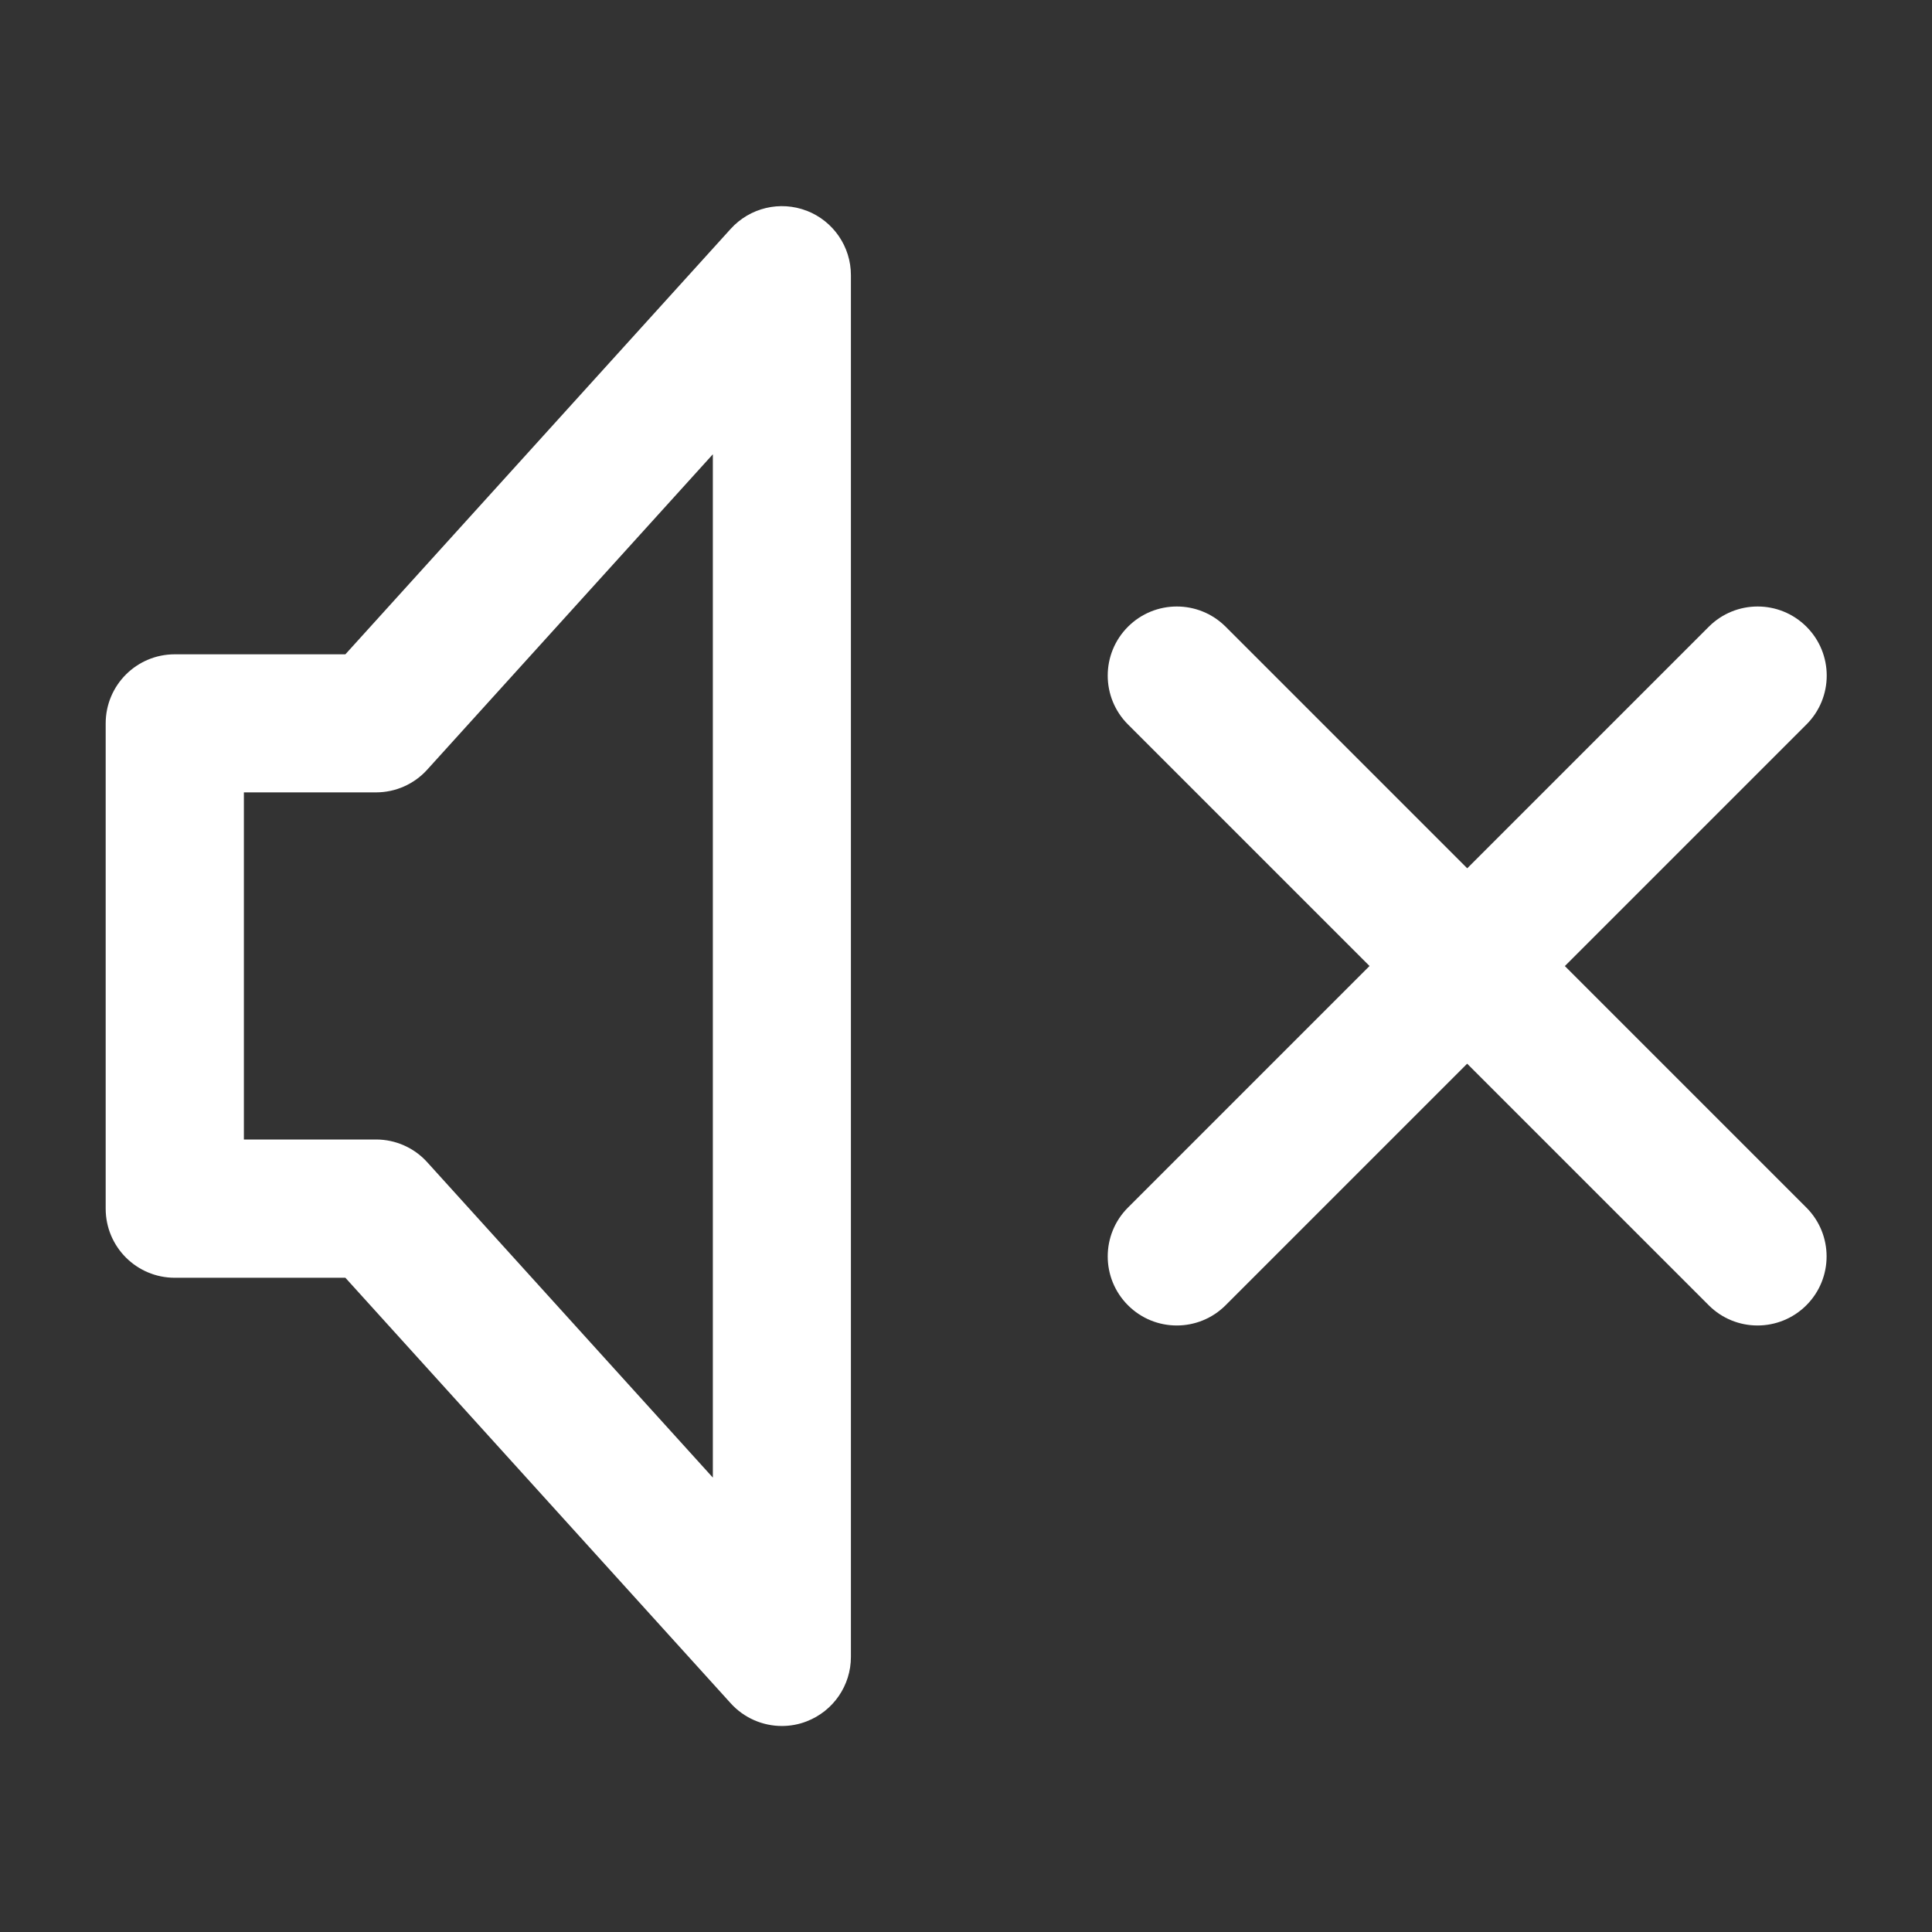 <?xml version="1.0" encoding="UTF-8"?>
<svg xmlns="http://www.w3.org/2000/svg" version="1.1" viewBox="0 0 30 30">
  <rect x="0" y="0" width="30" height="30" fill="#333333" stroke="none"/>
  <defs>
    <style>
      .cls-1 {
        fill: #fff;
      }
    </style>
  </defs>
  <!-- Generator: Adobe Illustrator 28.6.0, SVG Export Plug-In . SVG Version: 1.2.0 Build 709)  -->
  <g>
    <g id="Layer_1">
      <g id="Layer_1-2" data-name="Layer_1">
        <g>
          <path class="cls-1" d="M12.527,3.273c-.414-.16-.883-.048-1.181.281l-5.983,6.606h-2.649c-.593,0-1.073.48-1.073,1.073v7.535c0,.593.48,1.073,1.073,1.073h2.649l5.983,6.607c.207.229.498.353.795.353.129,0,.26-.023.385-.072.414-.16.687-.557.687-1.001V4.273c0-.443-.273-.841-.687-1.001ZM11.069,22.944l-4.435-4.897c-.203-.225-.492-.353-.795-.353h-2.052v-5.39h2.052c.303,0,.592-.128.795-.353l4.435-4.897v15.889Z"/>
          <path class="cls-1" d="M24.3,15l3.751-3.751c.419-.419.419-1.098,0-1.517-.419-.419-1.098-.419-1.517,0l-3.751,3.751-3.751-3.751c-.419-.419-1.098-.419-1.517,0-.419.419-.419,1.098,0,1.517l3.751,3.751-3.751,3.751c-.419.419-.419,1.098,0,1.517.21.21.484.314.758.314s.549-.105.758-.314l3.751-3.751,3.751,3.751c.21.21.484.314.758.314s.549-.105.758-.314c.419-.419.419-1.098,0-1.517l-3.751-3.751Z"/>
        </g>
      </g>
    </g>
  </g>
</svg>